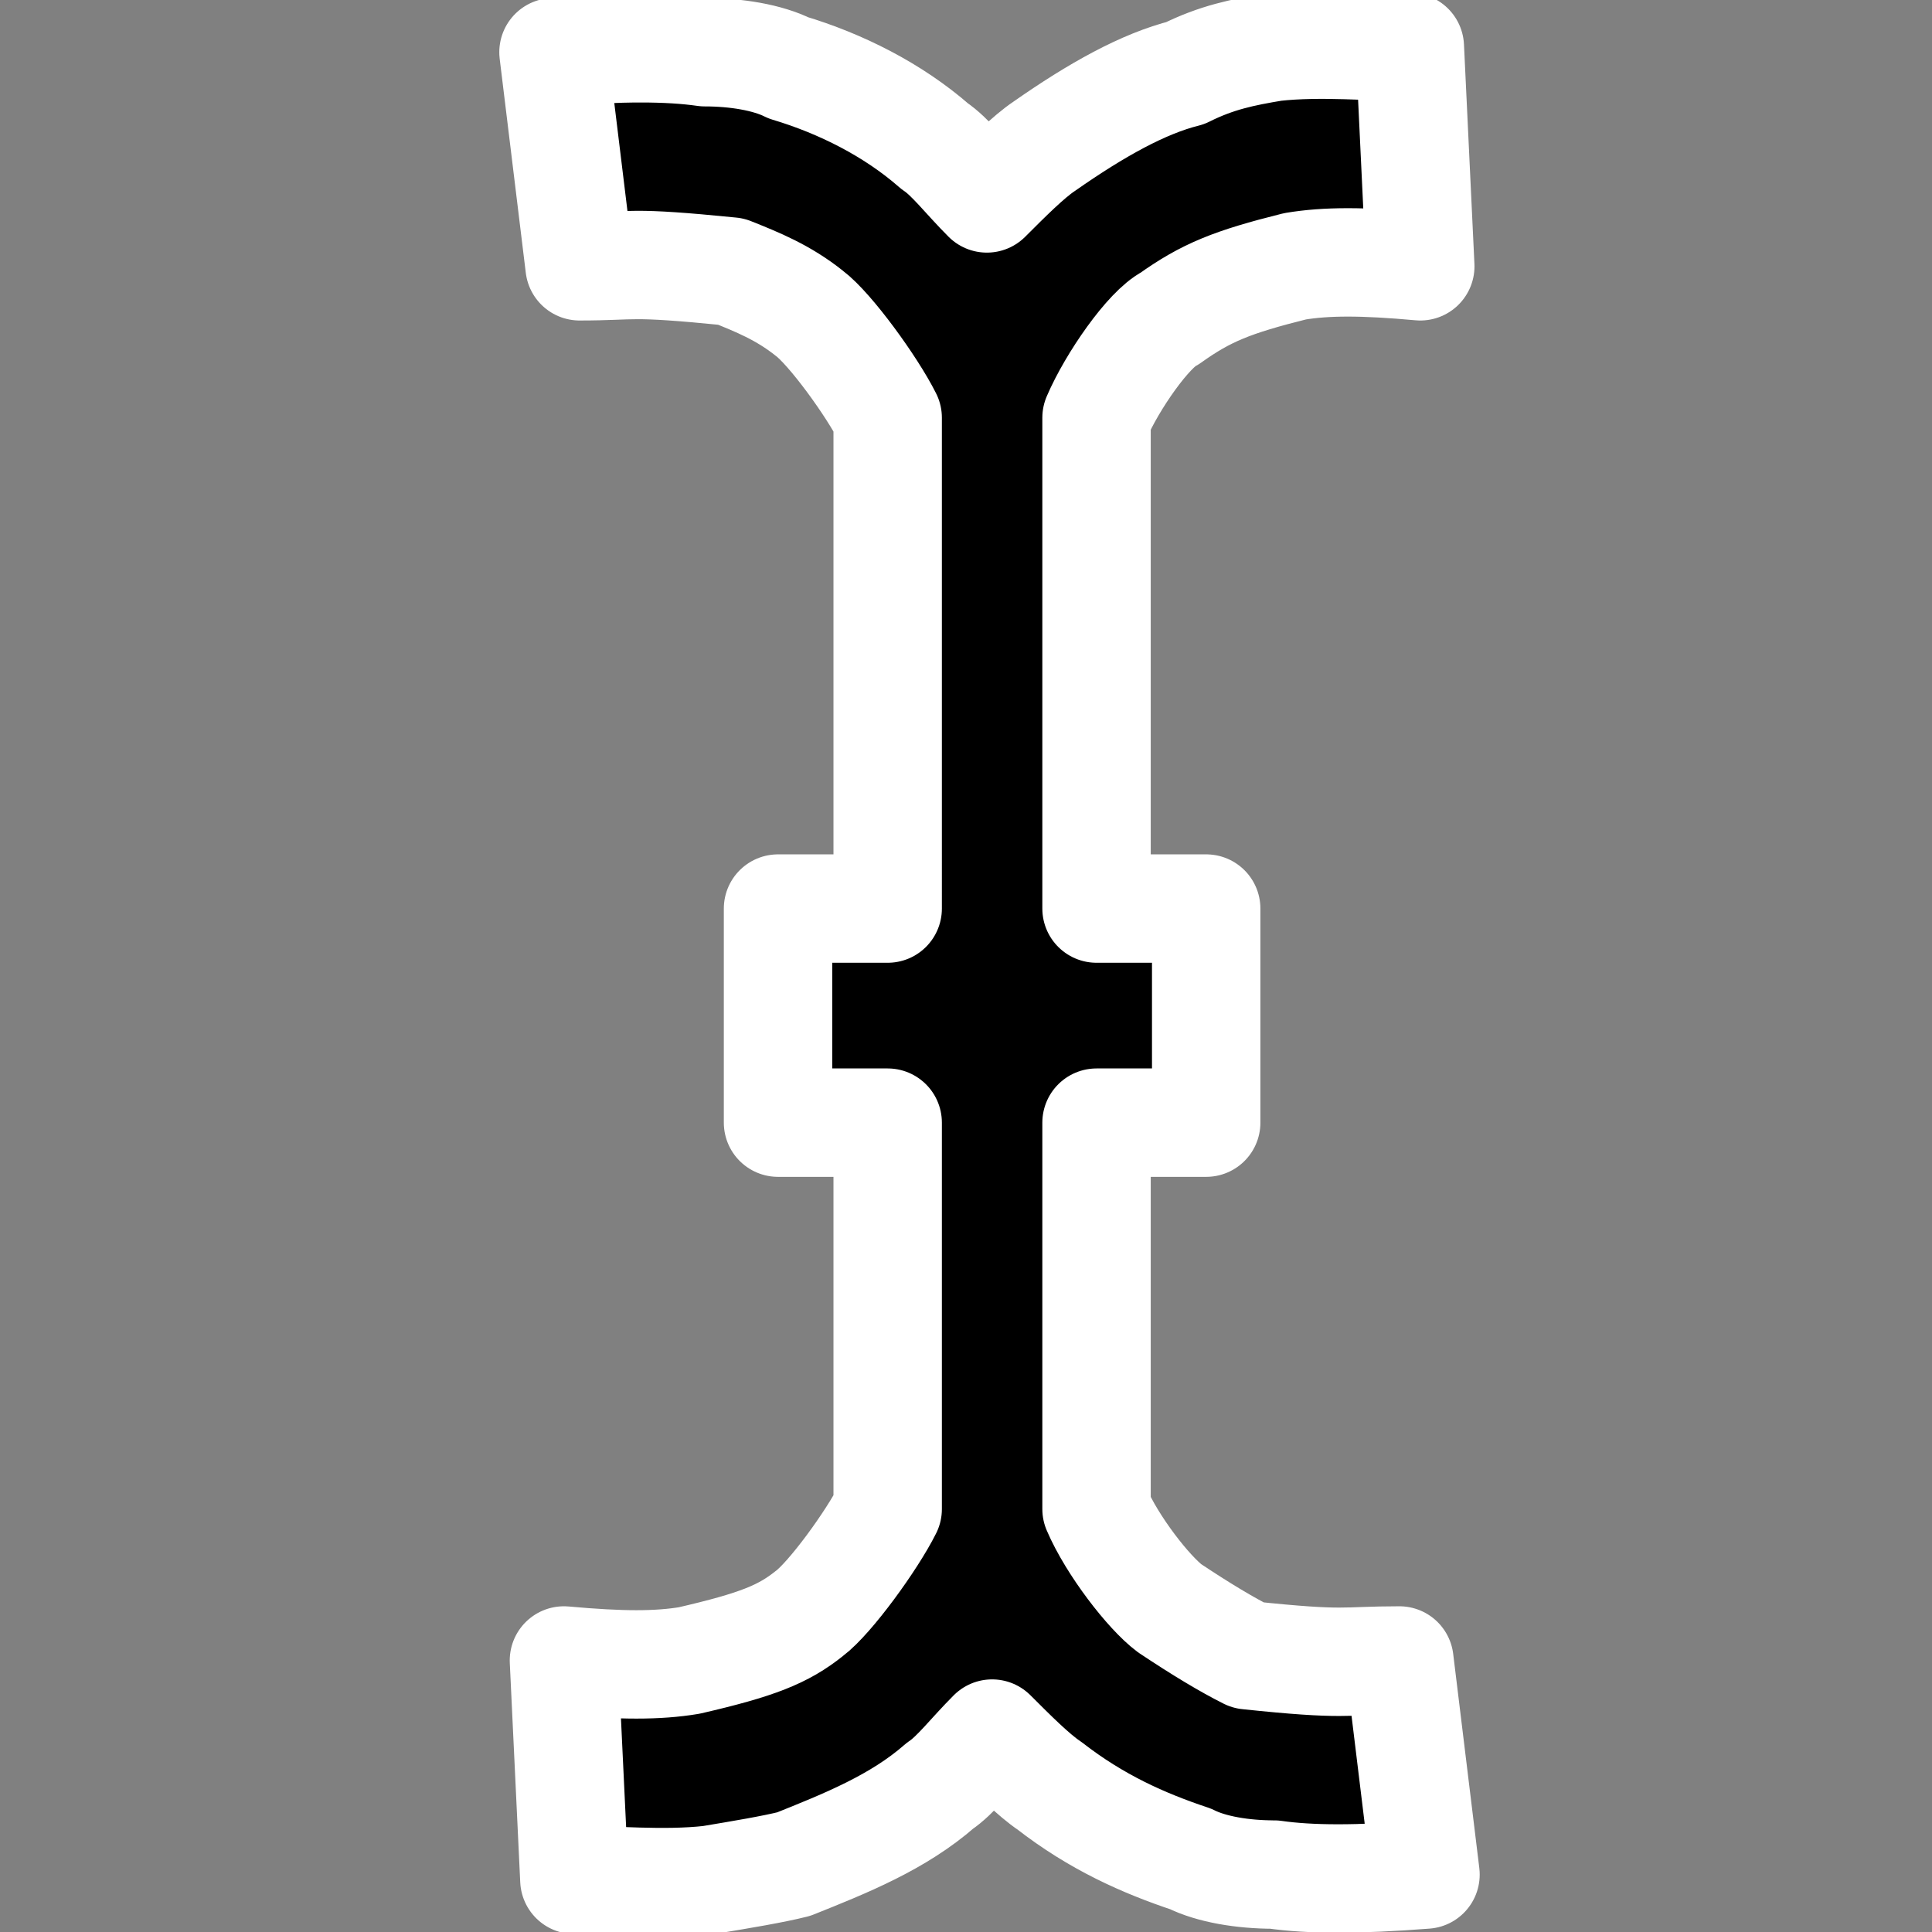 <?xml version="1.0" encoding="utf-8"?>
<!-- Generator: Adobe Illustrator 25.2.0, SVG Export Plug-In . SVG Version: 6.00 Build 0)  -->
<svg version="1.1" id="Layer_1" xmlns="http://www.w3.org/2000/svg" xmlns:xlink="http://www.w3.org/1999/xlink" x="0px" y="0px"
	 viewBox="0 0 37 37" style="enable-background:new 0 0 37 37;" xml:space="preserve">
<rect x="0" y="0" width="37" height="37" fill="#808080" stroke="none"/>
<style type="text/css">
	.st0{fill-rule:evenodd;clip-rule:evenodd;stroke:#FFFFFF;stroke-width:2.076;stroke-linejoin:round;}
</style>
<path class="st0" d="M24.4,0.9c0.9-0.1,1.9,0,2.6,0l0.2,4.2c-1.1-0.1-1.8-0.1-2.4,0c-1.2,0.3-1.7,0.5-2.4,1C22,6.3,21.3,7.3,21,8
	v9.4h2.1v4.1H21v7.4c0.3,0.7,1,1.6,1.4,1.9c0.6,0.4,1.1,0.7,1.5,0.9c1.9,0.2,1.8,0.1,2.9,0.1l0.5,4.1c-1.3,0.1-2.2,0.1-2.9,0
	c-0.6,0-1.2-0.1-1.6-0.3c-0.9-0.3-1.8-0.7-2.7-1.4c-0.3-0.2-0.7-0.6-1.1-1c-0.4,0.4-0.7,0.8-1,1c-0.8,0.7-1.8,1.1-2.8,1.5
	c-0.4,0.1-1,0.2-1.6,0.3c-0.9,0.1-1.9,0-2.6,0l-0.2-4.2c1.1,0.1,1.8,0.1,2.4,0c1.3-0.3,1.8-0.5,2.3-0.9c0.4-0.3,1.2-1.4,1.5-2l0-7.4
	h-2.1v-4.1h2.1V8c-0.3-0.6-1.1-1.7-1.5-2C15,5.6,14.5,5.4,14,5.2C12,5,12.2,5.1,11.1,5.1L10.6,1c1.3-0.1,2.2-0.1,2.9,0
	c0.6,0,1.2,0.1,1.6,0.3c1,0.3,2,0.8,2.8,1.5c0.3,0.2,0.6,0.6,1,1c0.4-0.4,0.8-0.8,1.1-1c1-0.7,1.9-1.2,2.7-1.4
	C23.3,1.1,23.8,1,24.4,0.9z"/>
</svg>
